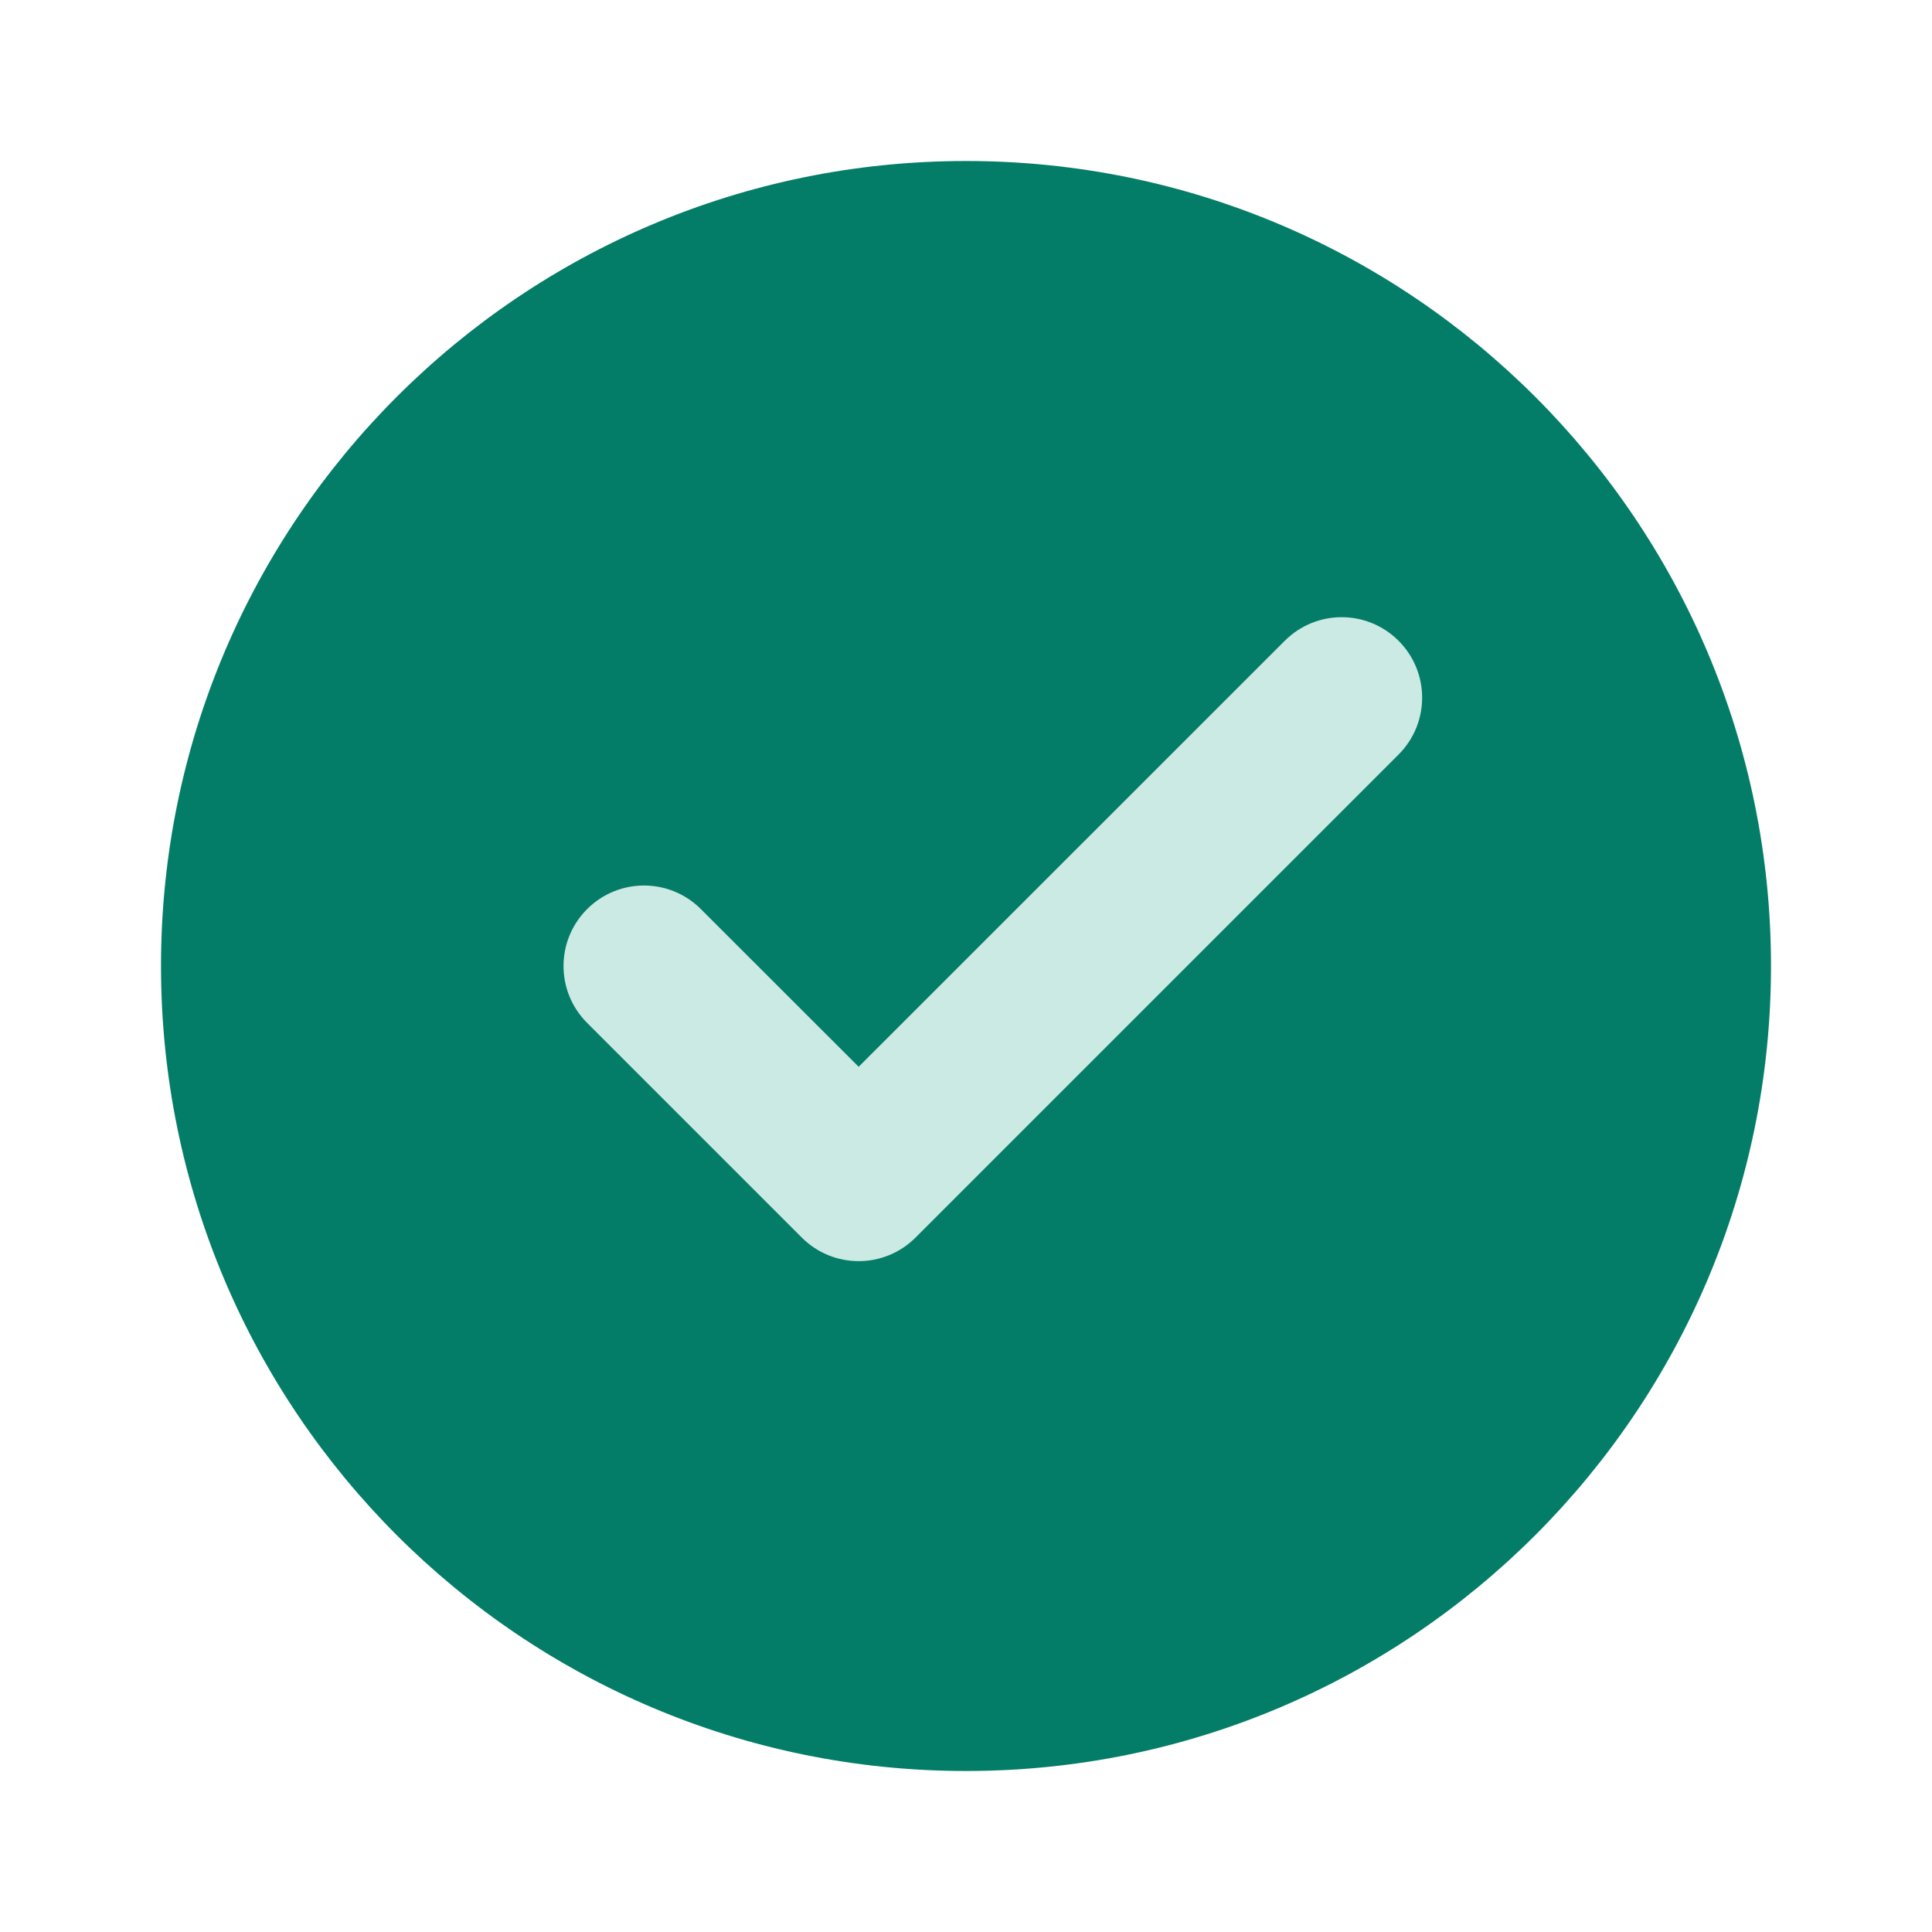 <svg width="18" height="18" viewBox="0 0 18 18" fill="none" xmlns="http://www.w3.org/2000/svg">
<g clip-path="url(#clip0_6837_331)">
<path d="M9 1.5C4.858 1.5 1.5 4.858 1.5 9C1.5 13.142 4.858 16.5 9 16.5C13.142 16.5 16.5 13.142 16.5 9C16.5 4.858 13.142 1.5 9 1.5Z" fill="#037D67"/>
<path fill-rule="evenodd" clip-rule="evenodd" d="M13.03 5.97C13.323 6.263 13.323 6.737 13.03 7.03L8.53 11.53C8.237 11.823 7.763 11.823 7.47 11.53L5.47 9.53C5.177 9.237 5.177 8.763 5.47 8.47C5.763 8.177 6.237 8.177 6.53 8.47L8 9.939L11.97 5.97C12.263 5.677 12.737 5.677 13.03 5.97Z" fill="#CCEAE4"/>
</g>
<defs>
<clipPath id="clip0_6837_331">
<rect width="18" height="18" fill="white"/>
</clipPath>
</defs>
</svg>
